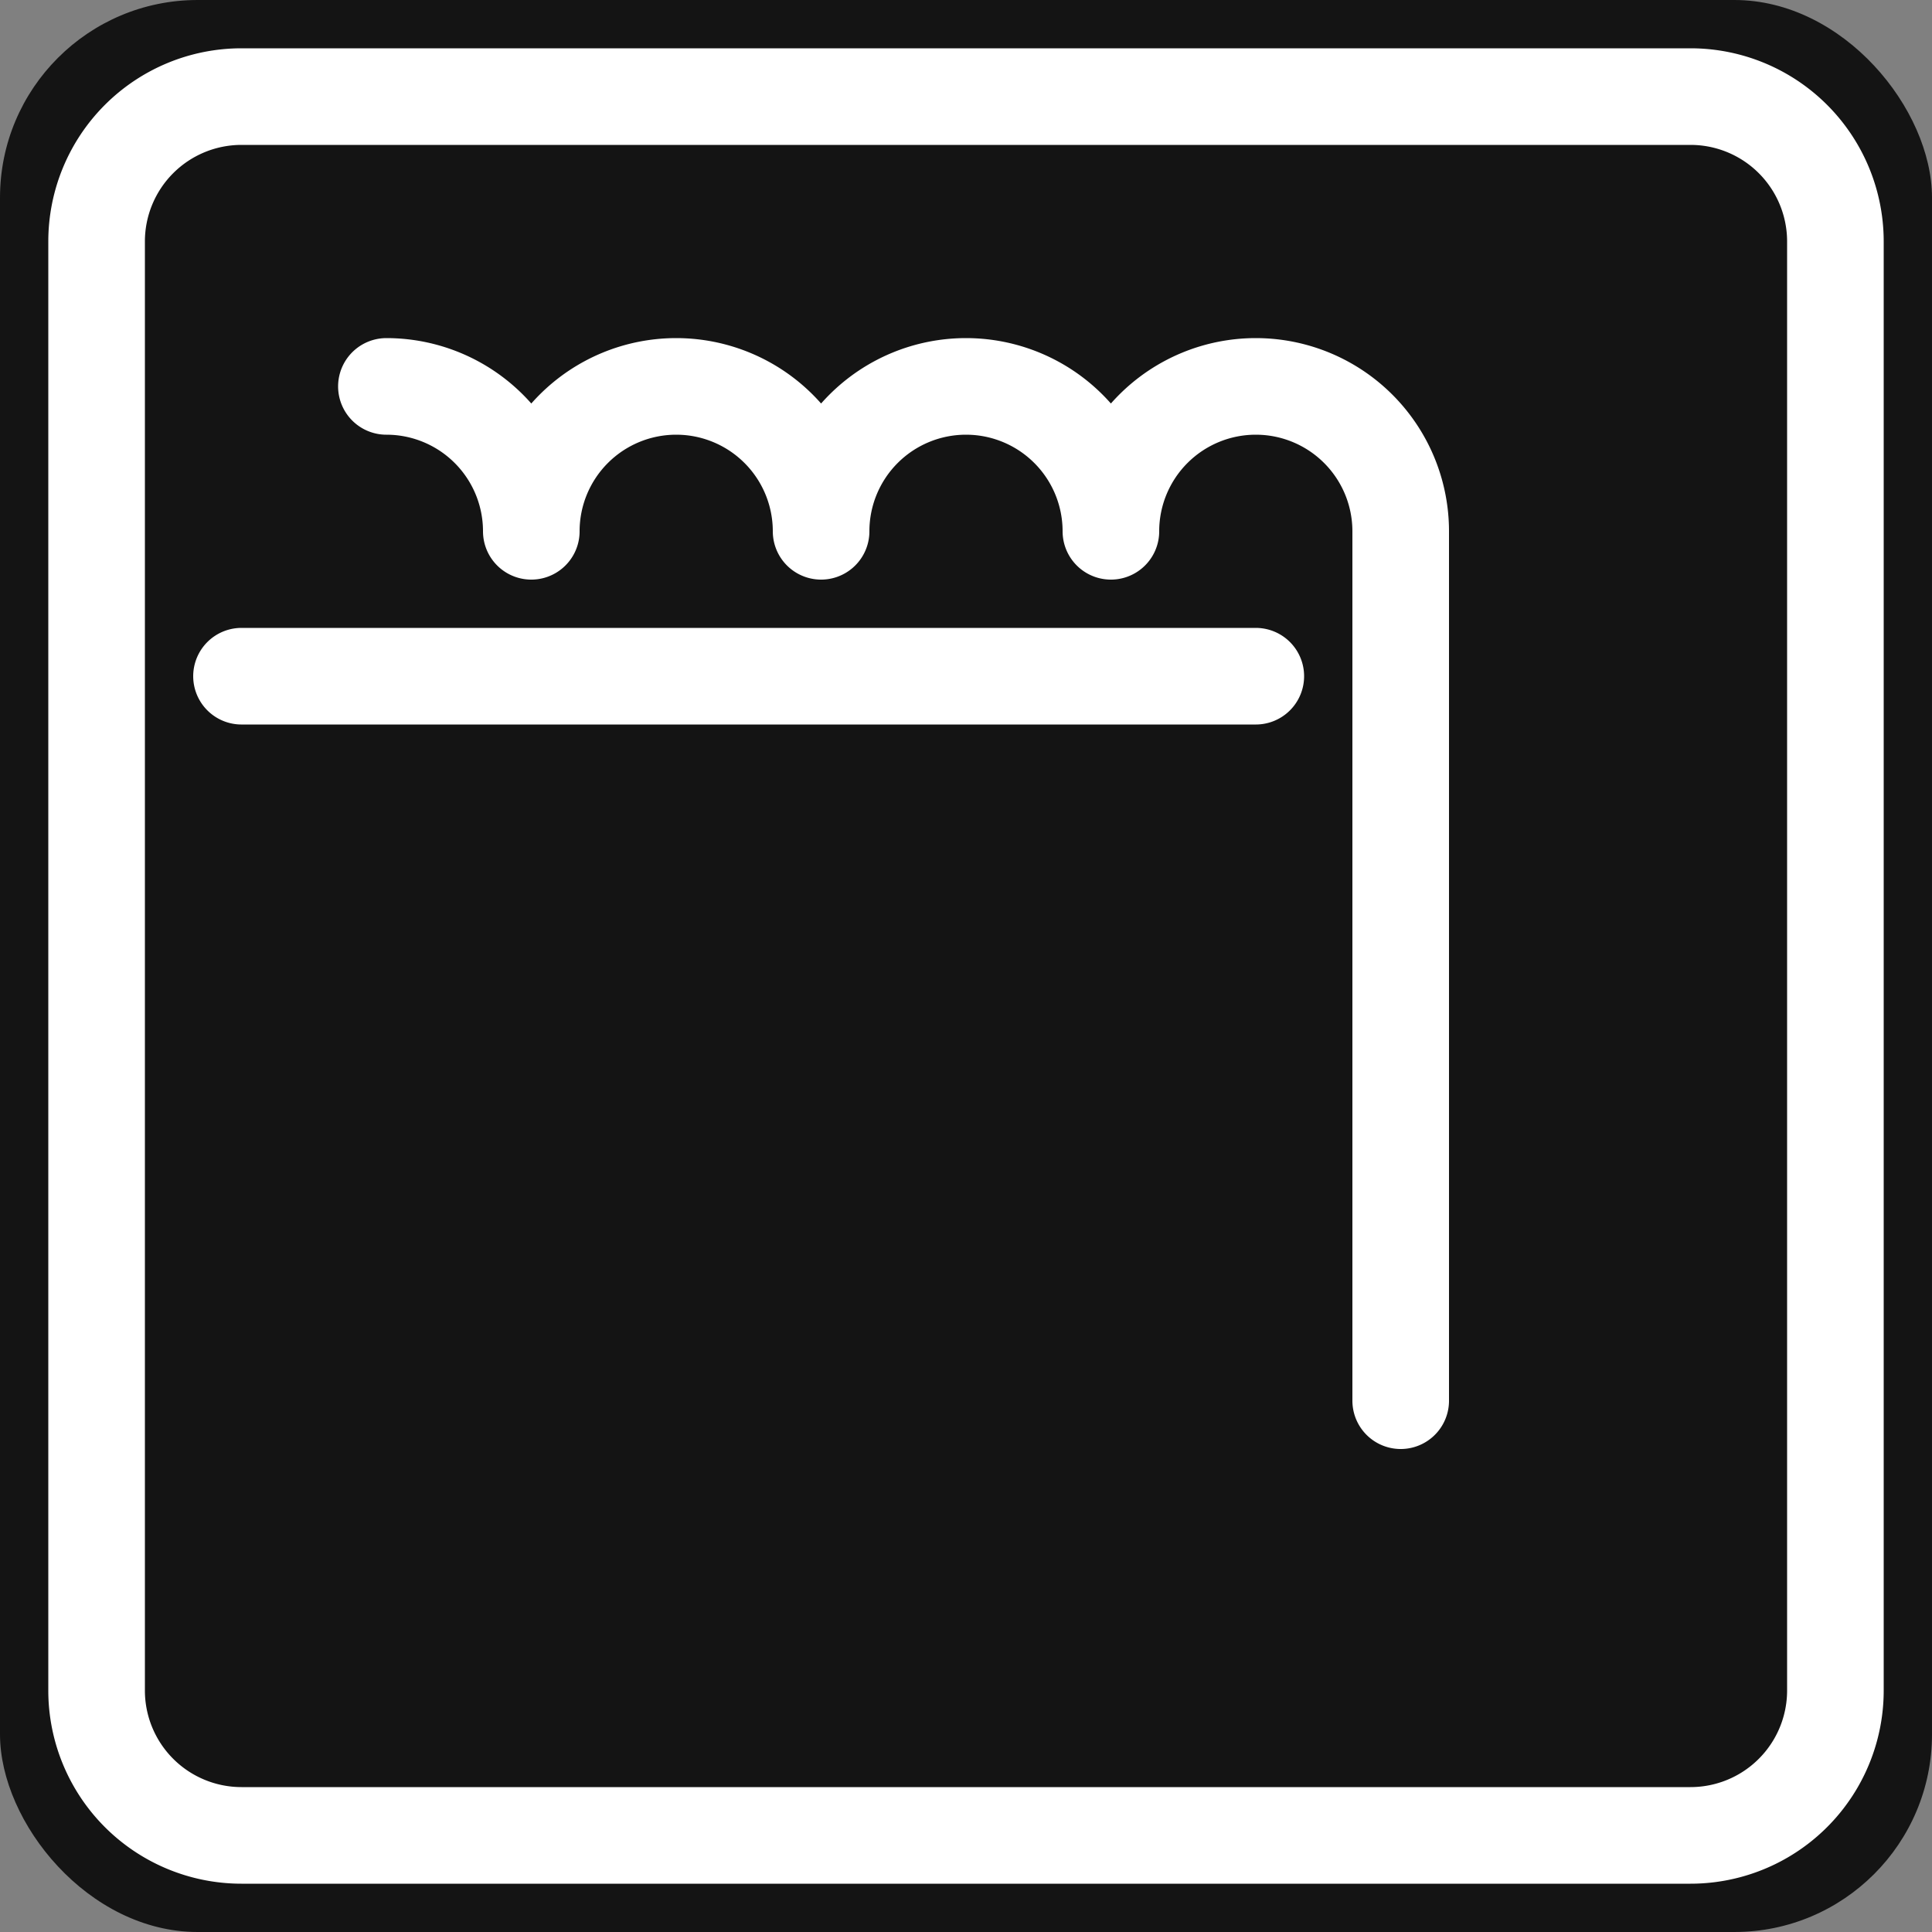 <?xml version="1.0" encoding="UTF-8" standalone="no"?>
<svg
   xmlns:dc="http://purl.org/dc/elements/1.1/"
   xmlns:cc="http://creativecommons.org/ns#"
   xmlns:rdf="http://www.w3.org/1999/02/22-rdf-syntax-ns#"
   xmlns:svg="http://www.w3.org/2000/svg"
   xmlns="http://www.w3.org/2000/svg"
   xmlns:sodipodi="http://sodipodi.sourceforge.net/DTD/sodipodi-0.dtd"
   xmlns:inkscape="http://www.inkscape.org/namespaces/inkscape"
   version="1.1"
   width="200"
   height="200"
   style="fill:none"
   id="svg8"
   sodipodi:docname="icon.svg"
   inkscape:version="0.92.4 (5da689c313, 2019-01-14)"
   inkscape:export-filename="C:\Users\Shabana\Desktop\Programming\CodeText\icons\512.png"
   inkscape:export-xdpi="245.75999"
   inkscape:export-ydpi="245.75999">
  <rect width="100%" height="100%" fill="#808080" stroke="none"/>
  <defs
     id="defs12" />
  <sodipodi:namedview
     pagecolor="#ffffff"
     bordercolor="#666666"
     borderopacity="1"
     objecttolerance="10"
     gridtolerance="10"
     guidetolerance="10"
     inkscape:pageopacity="0"
     inkscape:pageshadow="2"
     inkscape:window-width="1366"
     inkscape:window-height="705"
     id="namedview10"
     showgrid="false"
     inkscape:zoom="1.7409962"
     inkscape:cx="0.89581113"
     inkscape:cy="131.47187"
     inkscape:window-x="-8"
     inkscape:window-y="-8"
     inkscape:window-maximized="1"
     inkscape:current-layer="svg8" />
  <path
     d=""
     style="fill:none;stroke:#555555;stroke-width:10;stroke-linecap:round;stroke-linejoin:round"
     id="path2"
     inkscape:connector-curvature="0" />
  <path
     d=""
     style="fill:none;stroke:#999999;stroke-width:10;stroke-linecap:round;stroke-linejoin:round"
     id="path4"
     inkscape:connector-curvature="0" />
  <rect
     style="opacity:0.99;fill:#141414;fill-opacity:1;stroke:none;stroke-width:80.778;stroke-miterlimit:4;stroke-dasharray:none;stroke-opacity:1"
     id="rect4524"
     width="200"
     height="200"
     x="0"
     y="0"
     ry="20.462" />
  <path
     d="m 25,10 h 150 a 15,15 0 0 1 15,15 V 175 a 15,15 0 0 1 -15,15 H 25 a 15,15 0 0 1 -15,-15 V 25 A 15,15 0 0 1 25,10 m 15,30 a 15,15 0 0 1 15,15 15,15 0 0 1 15,-15 15,15 0 0 1 15,15 15,15 0 0 1 15,-15 15,15 0 0 1 15,15 15,15 0 0 1 15,-15 15,15 0 0 1 15,15 m -120,15 v 0 h 105 m 15,-15 v 0 90"
     style="fill:none;stroke:#ffffff;stroke-width:10;stroke-linecap:round;stroke-linejoin:round"
     id="path6"
     inkscape:connector-curvature="0" />
</svg>
